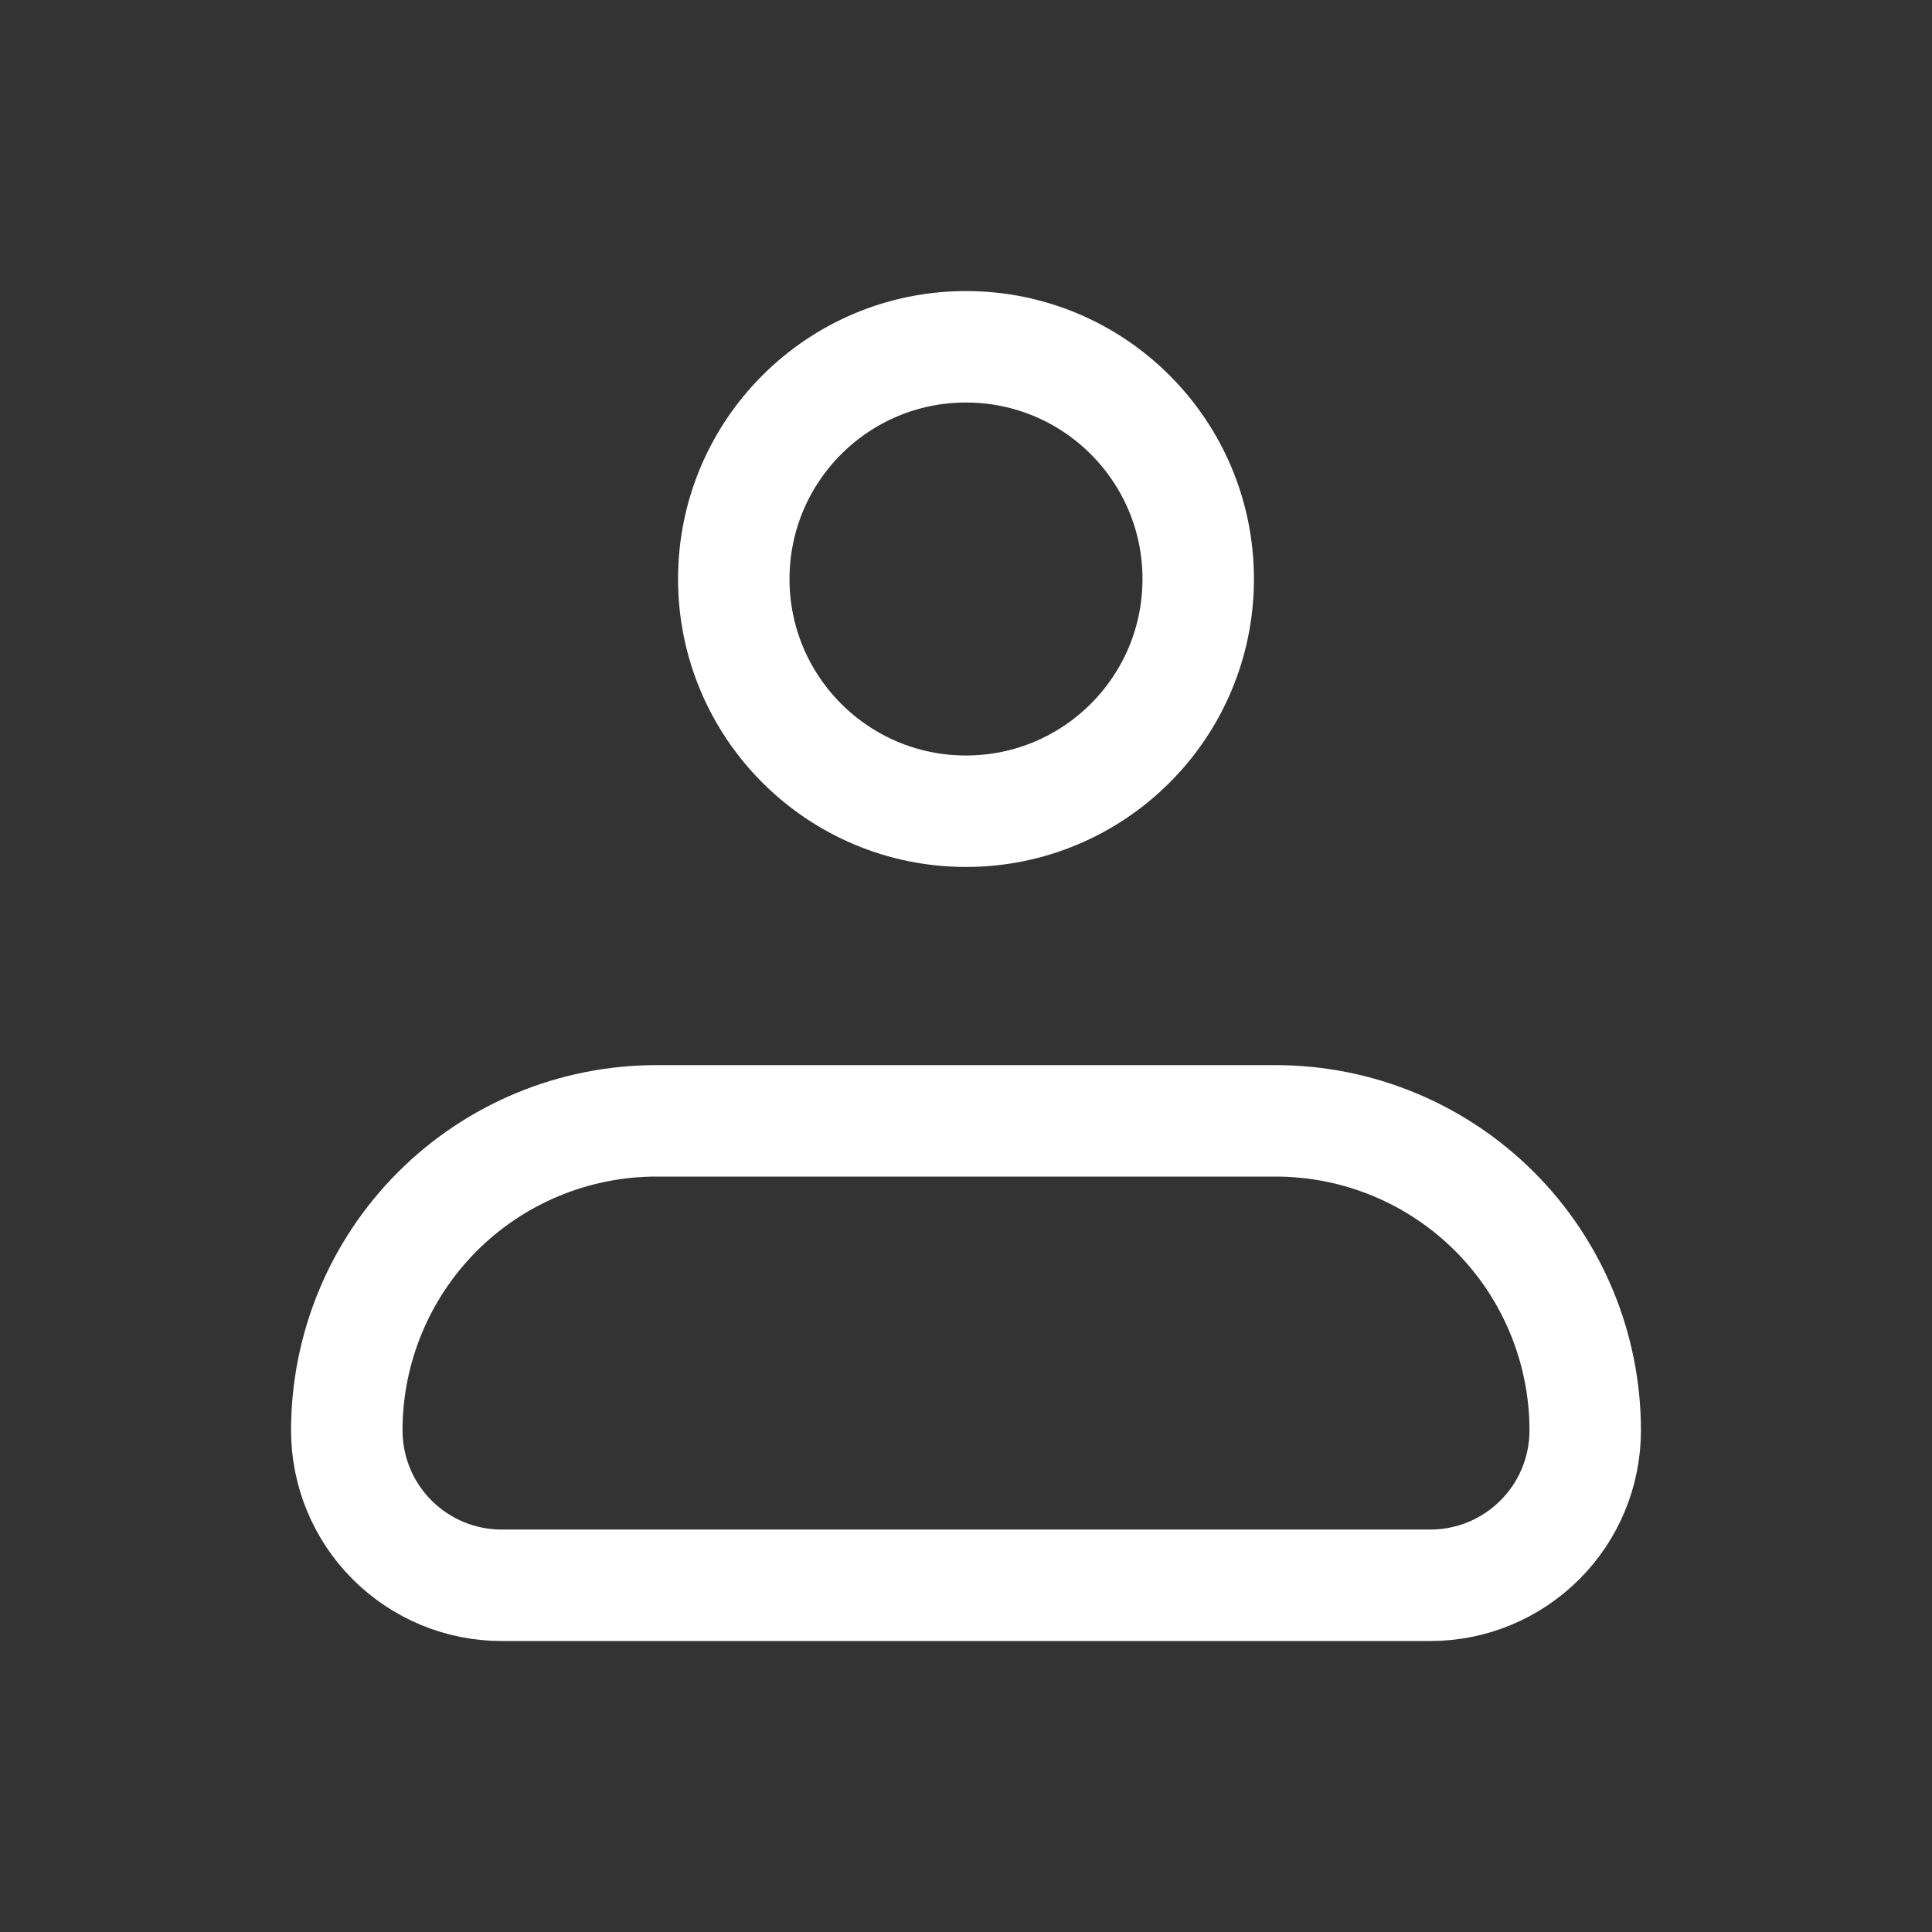<svg width="26" height="26" viewBox="0 0 26 26" fill="none" xmlns="http://www.w3.org/2000/svg">
<rect x="0" y="0" width="26" height="26" fill="#333333" stroke="none"/>
<path d="M4.667 19.25C4.667 18.145 5.106 17.085 5.887 16.304C6.668 15.523 7.728 15.084 8.833 15.084H17.167C18.272 15.084 19.332 15.523 20.113 16.304C20.894 17.085 21.333 18.145 21.333 19.25C21.333 19.803 21.114 20.333 20.723 20.723C20.332 21.114 19.803 21.334 19.25 21.334H6.75C6.197 21.334 5.668 21.114 5.277 20.723C4.886 20.333 4.667 19.803 4.667 19.25Z" stroke="white" stroke-width="1.5" stroke-linejoin="round"/>
<path d="M13 10.917C14.726 10.917 16.125 9.518 16.125 7.792C16.125 6.066 14.726 4.667 13 4.667C11.274 4.667 9.875 6.066 9.875 7.792C9.875 9.518 11.274 10.917 13 10.917Z" stroke="white" stroke-width="1.5"/>
</svg>
